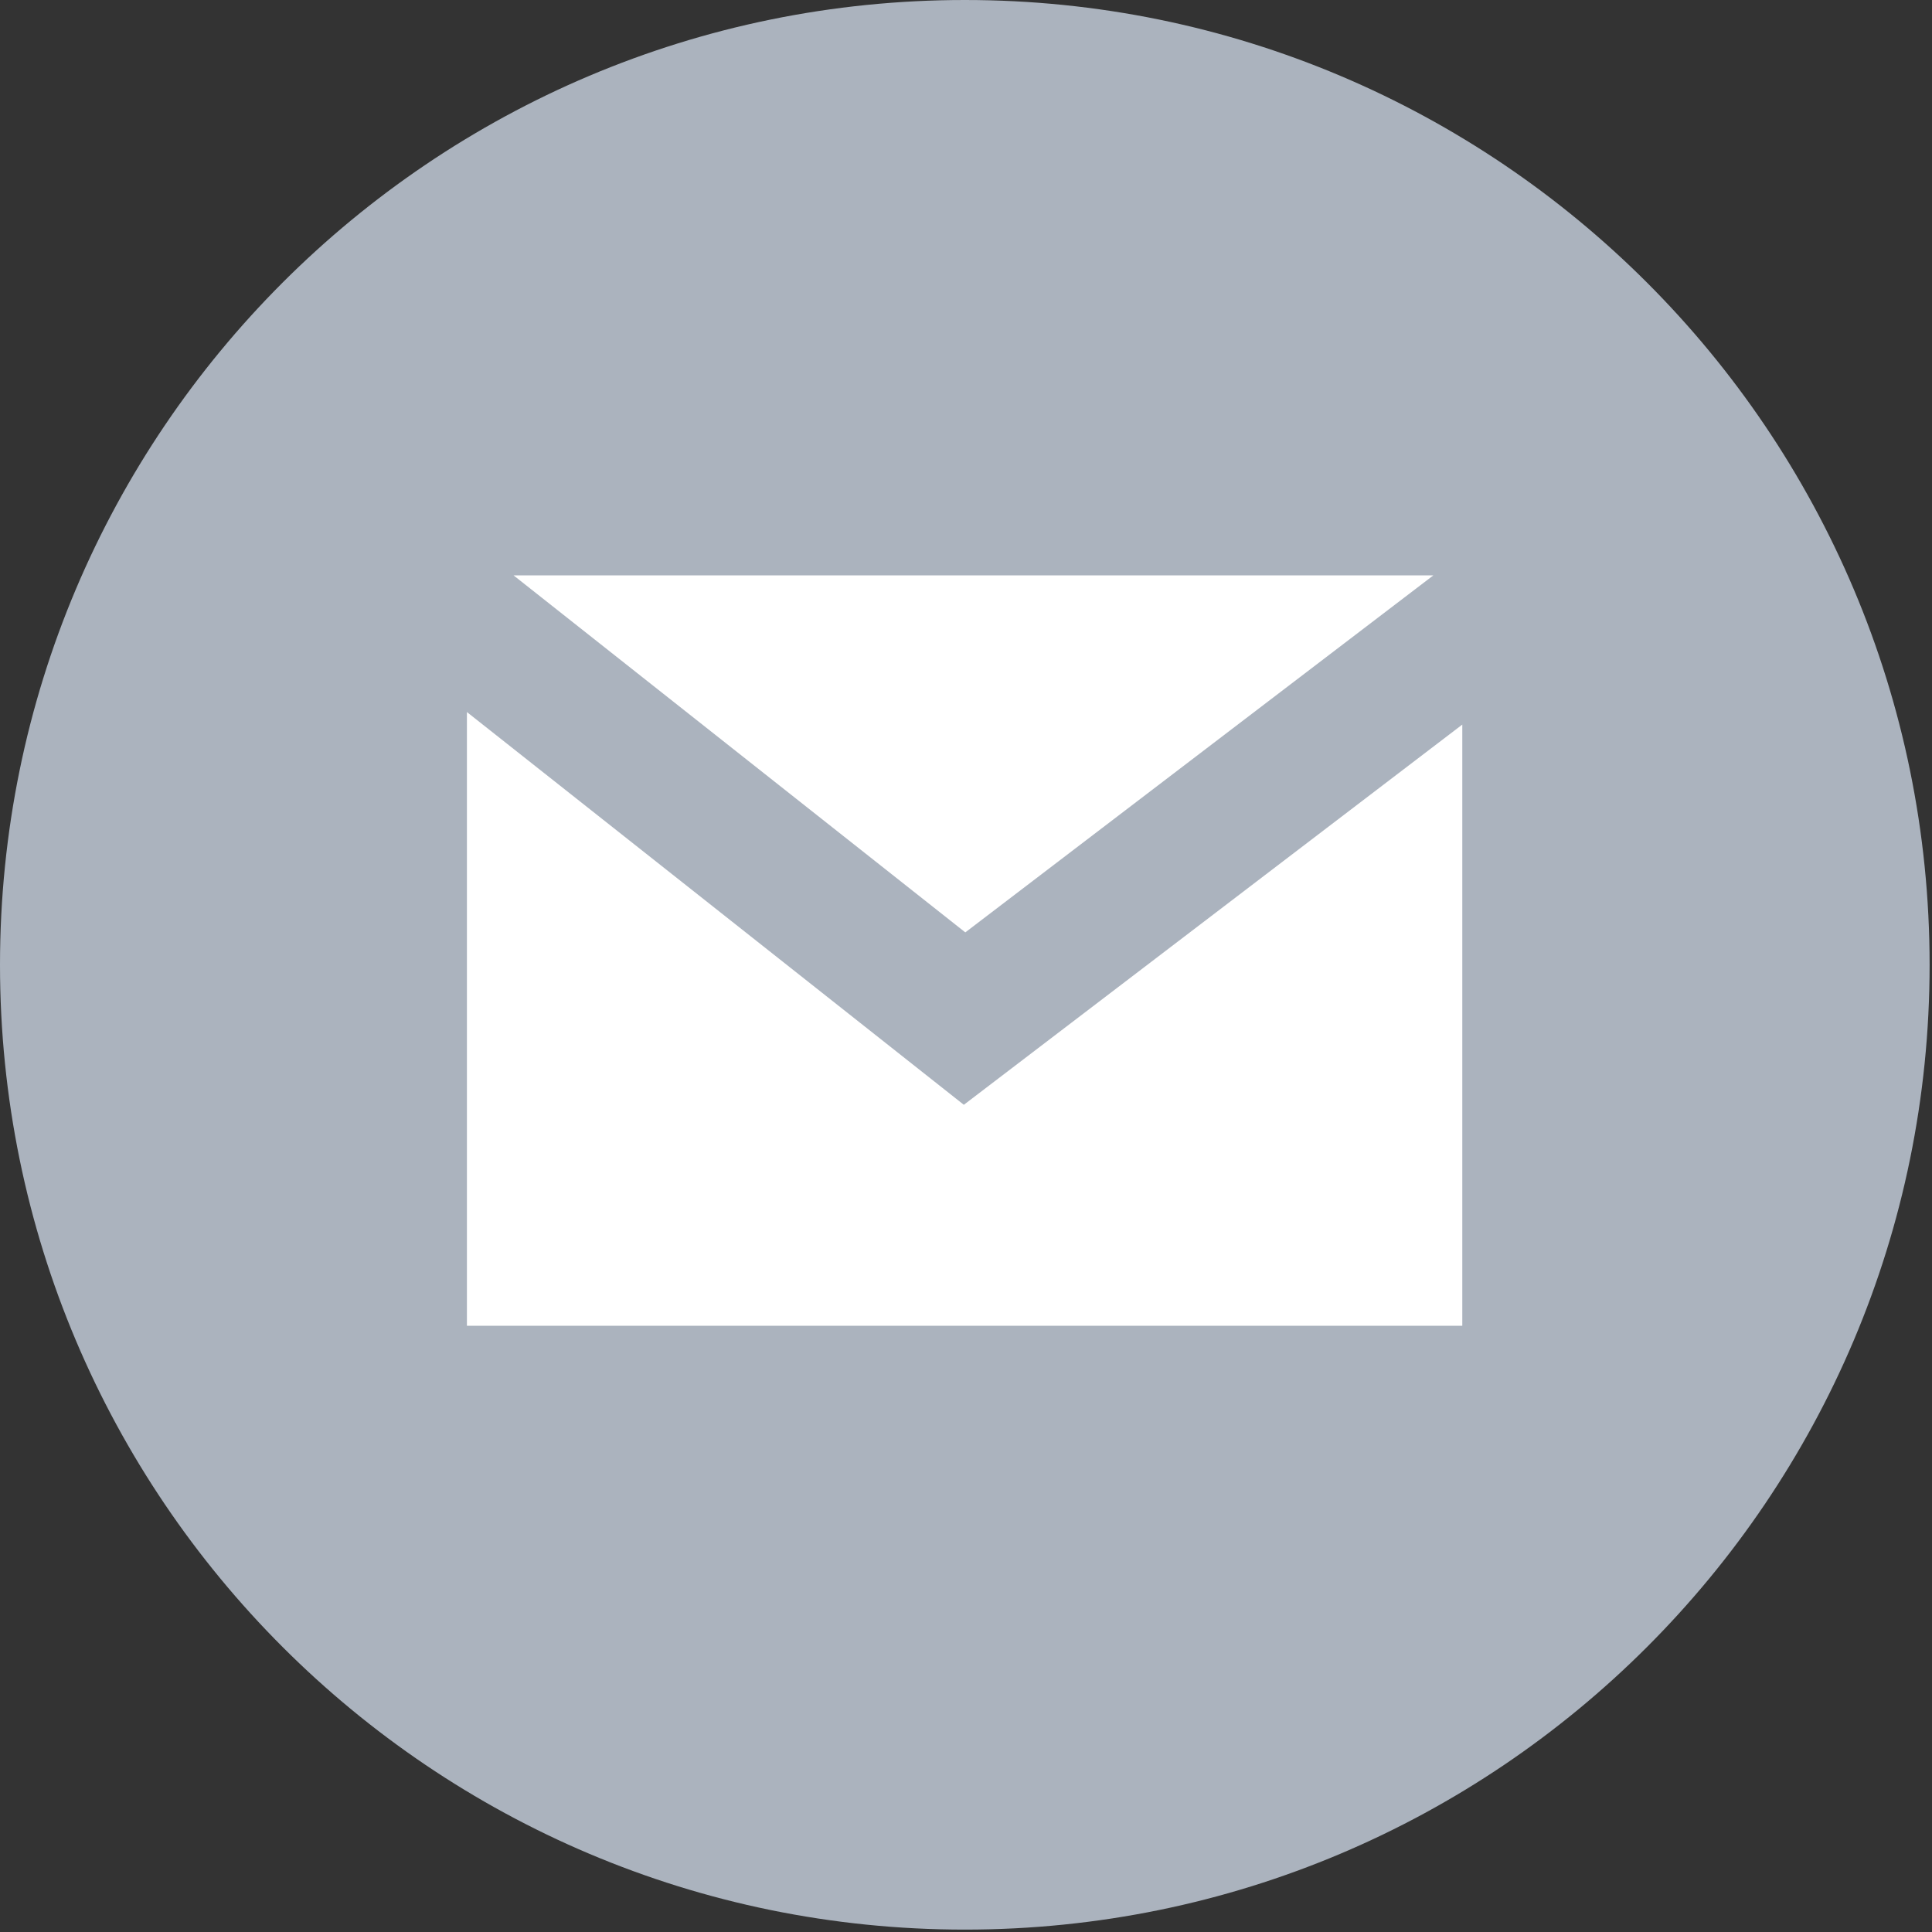<svg xmlns="http://www.w3.org/2000/svg" width="25" height="25" viewBox="0 0 25 25">
  <rect x="0" y="0" width="25" height="25" fill="#333333" stroke="none"/>
  <g fill="none" fill-rule="evenodd">
    <path fill="#ABB3BE" d="M24.969,12.485 C24.969,19.379 19.379,24.969 12.485,24.969 C5.59,24.969 0,19.379 0,12.485 C0,5.59 5.59,0 12.485,0 C19.379,0 24.969,5.59 24.969,12.485"/>
    <g fill="#FFFFFF" transform="translate(6 7)">
      <polygon points="12.548 .445 .645 .445 6.491 5.065"/>
      <polygon points="6.472 7.296 .042 2.214 .042 10.155 12.922 10.155 12.922 2.376"/>
    </g>
  </g>
</svg>
